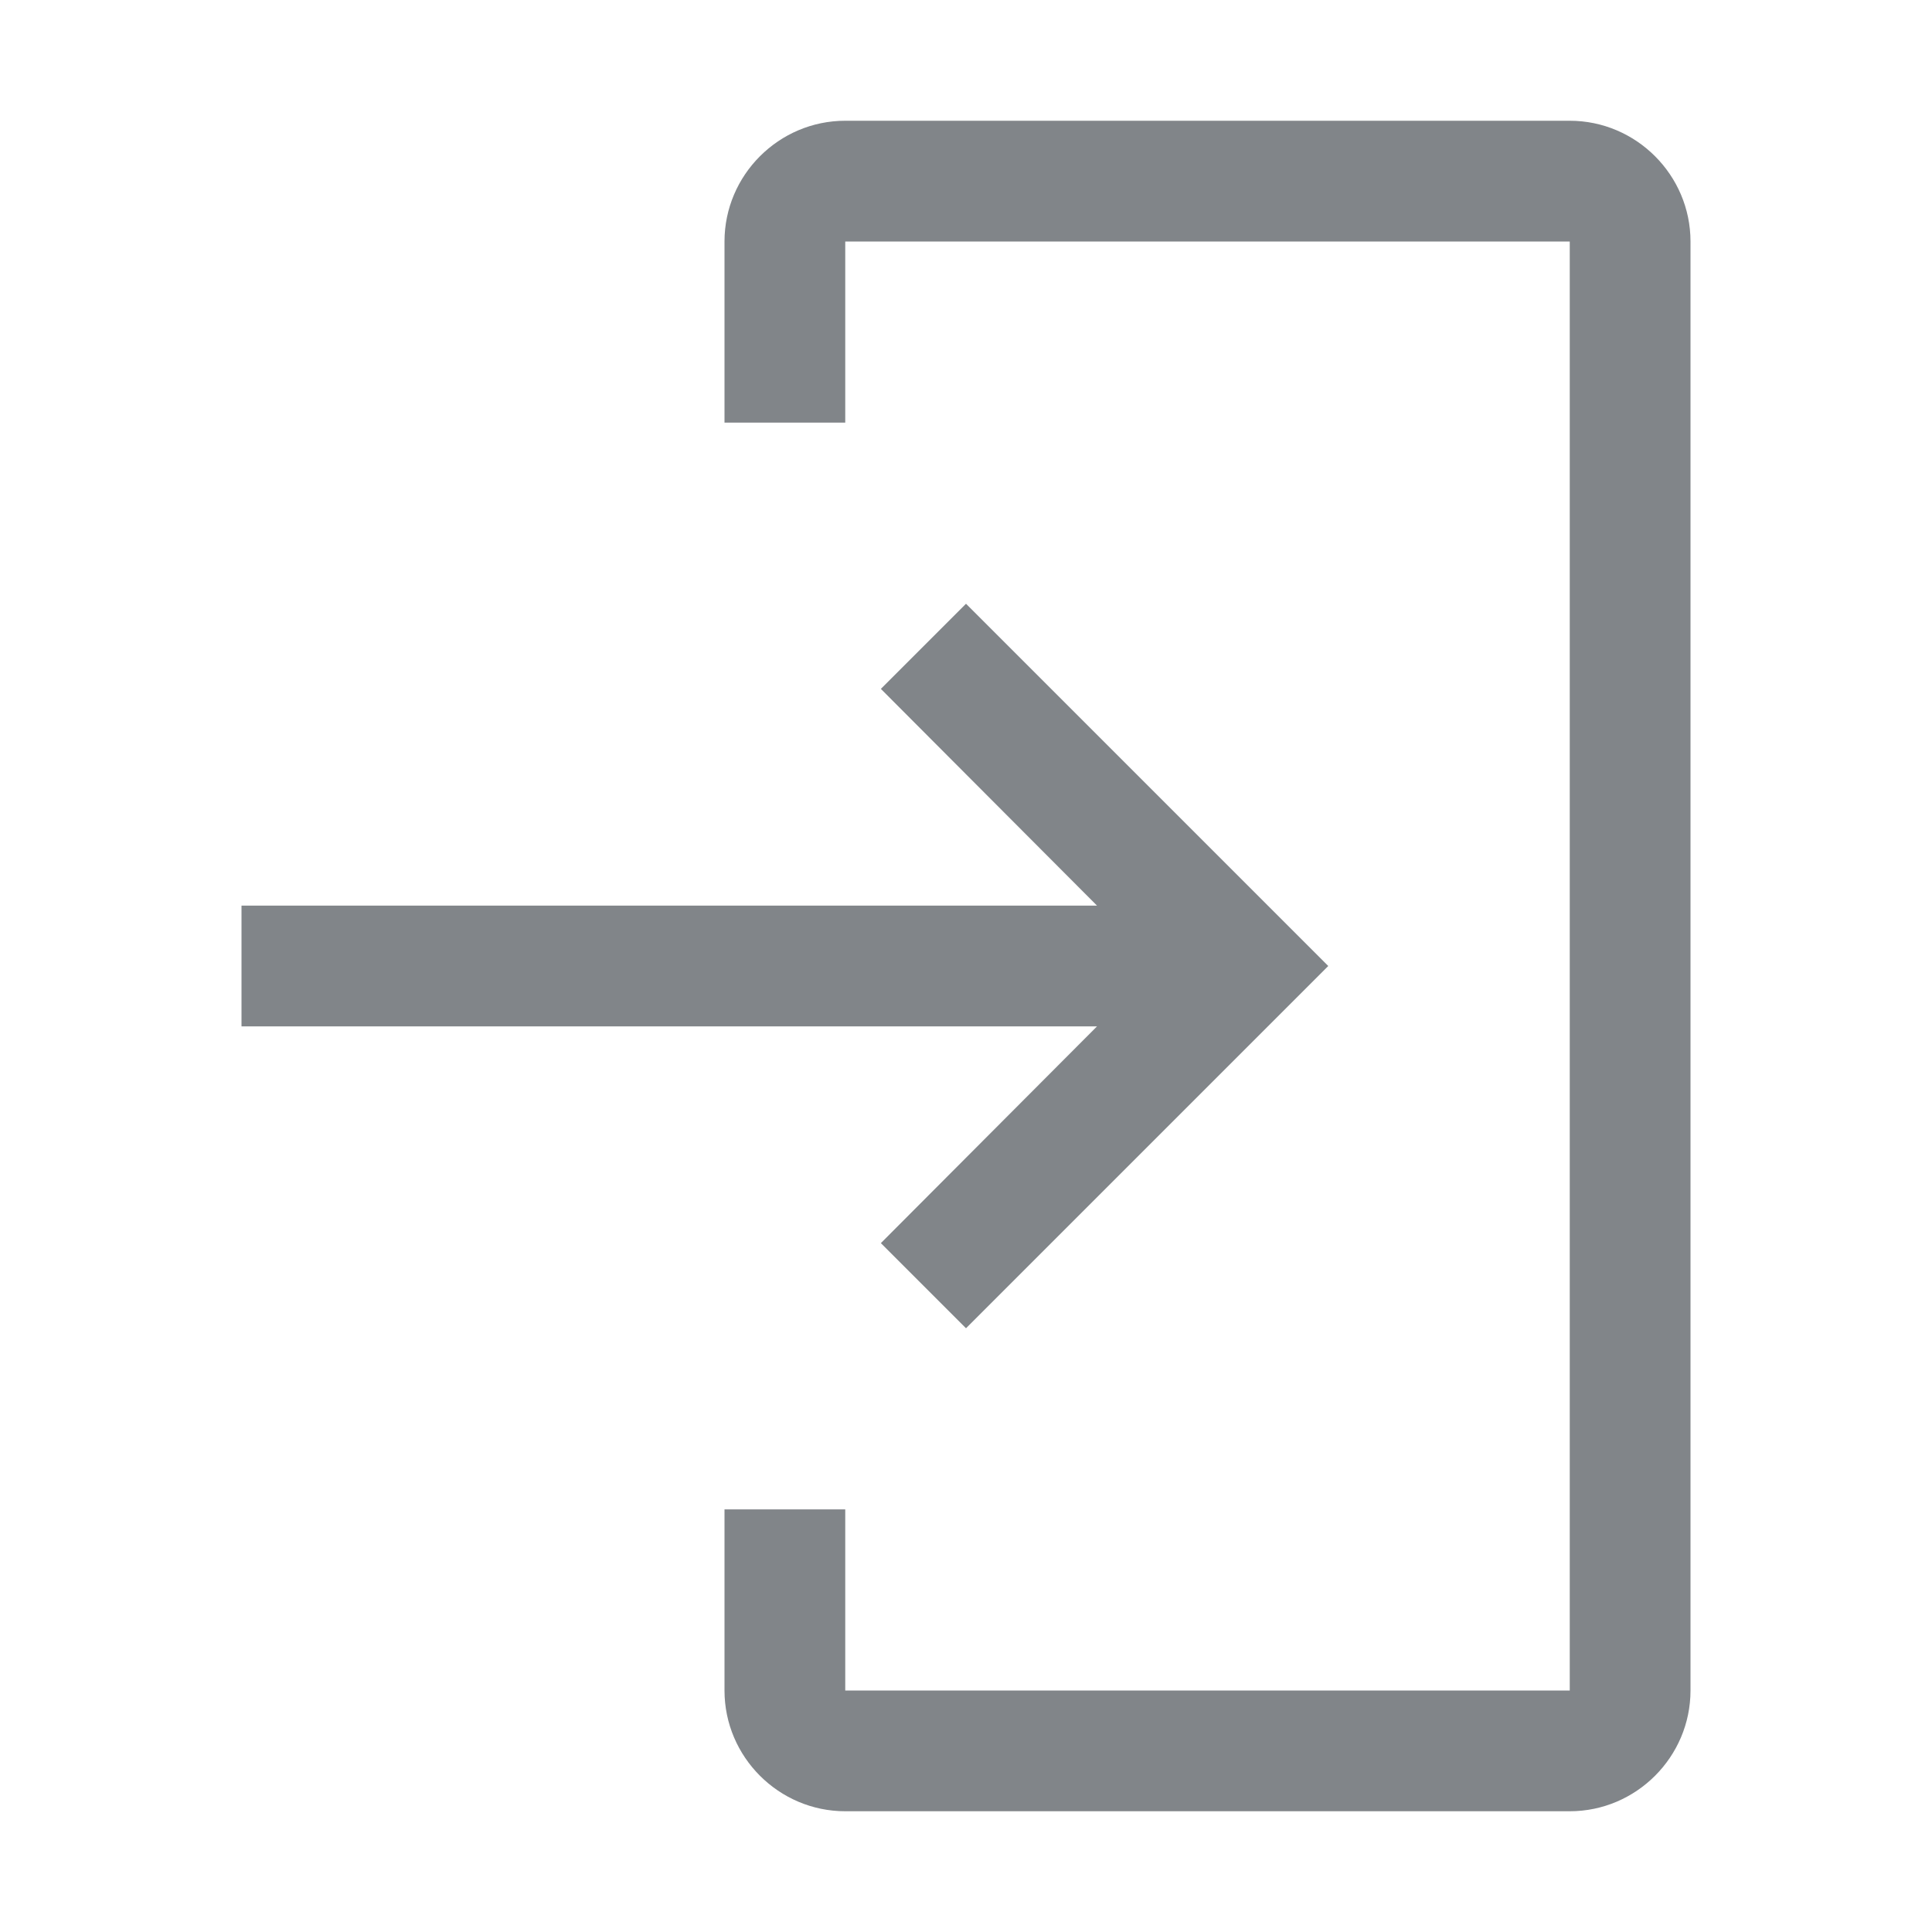 <svg width="32" height="32" viewBox="0 0 32 32" fill="none" xmlns="http://www.w3.org/2000/svg">
<path fill-rule="evenodd" clip-rule="evenodd" d="M14 30H26C27.1 30 28 29.1 28 28V4C28 2.9 27.1 2 26 2H14C12.9 2 12 2.9 12 4V7H14V4H26V28H14V25H12V28C12 29.1 12.9 30 14 30ZM18.17 17L14.59 20.59L16 22L22 16L16 10L14.59 11.41L18.17 15H4V17H18.17Z" fill="#818589"/>
</svg>
